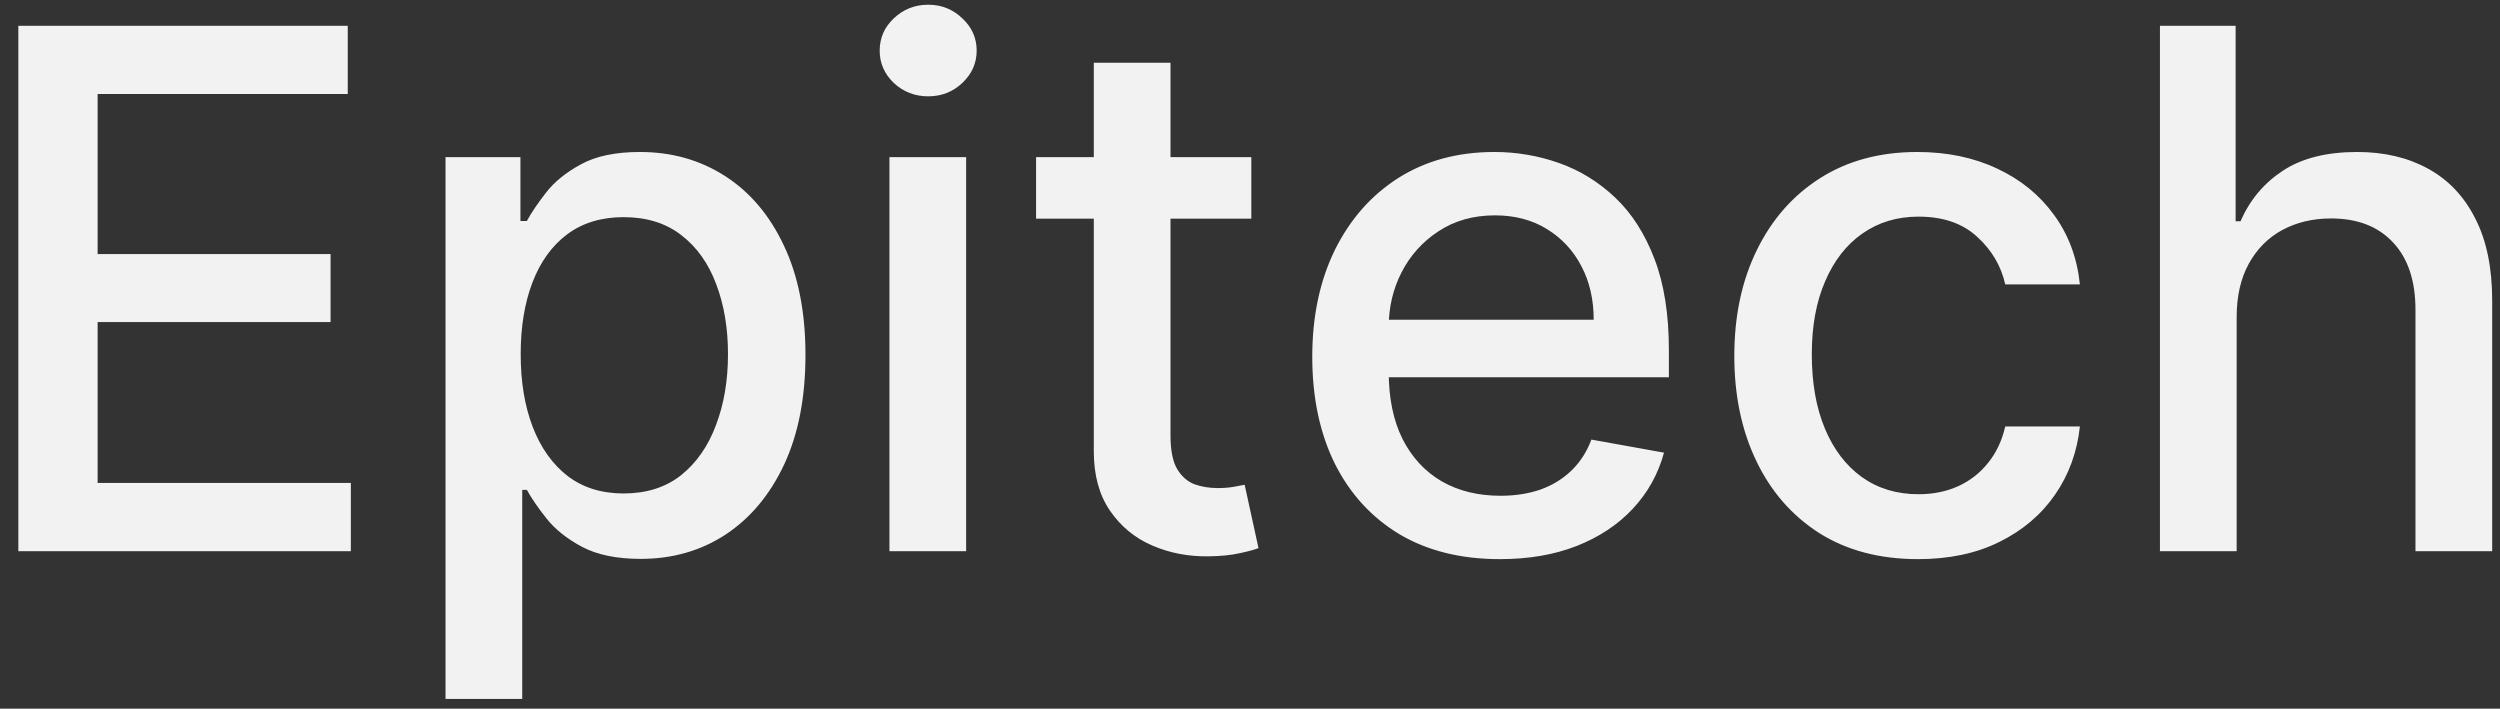 <svg width="127" height="36" viewBox="0 0 127 36" fill="none" xmlns="http://www.w3.org/2000/svg">
    <rect x="0" y="0" width="127" height="36" fill="#333333" stroke="none"/>
    <path d="M0.932 28V1.309H17.666V4.776H4.959V12.908H16.793V16.362H4.959V24.533H17.823V28H0.932ZM22.633 35.507V7.982H26.438V11.227H26.764C26.99 10.81 27.316 10.328 27.742 9.78C28.167 9.233 28.758 8.755 29.514 8.347C30.27 7.93 31.269 7.721 32.511 7.721C34.128 7.721 35.57 8.13 36.838 8.946C38.107 9.763 39.102 10.94 39.823 12.478C40.553 14.016 40.918 15.867 40.918 18.03C40.918 20.193 40.557 22.048 39.836 23.595C39.115 25.133 38.124 26.319 36.864 27.153C35.605 27.978 34.167 28.391 32.551 28.391C31.334 28.391 30.339 28.187 29.566 27.778C28.802 27.37 28.202 26.892 27.768 26.345C27.333 25.797 26.999 25.311 26.764 24.885H26.529V35.507H22.633ZM26.451 17.991C26.451 19.398 26.655 20.632 27.064 21.692C27.472 22.752 28.063 23.582 28.836 24.181C29.61 24.772 30.557 25.068 31.677 25.068C32.842 25.068 33.815 24.759 34.597 24.142C35.379 23.517 35.969 22.67 36.369 21.601C36.778 20.532 36.982 19.329 36.982 17.991C36.982 16.67 36.782 15.484 36.382 14.433C35.991 13.382 35.4 12.552 34.61 11.944C33.828 11.336 32.85 11.031 31.677 11.031C30.548 11.031 29.592 11.322 28.81 11.905C28.037 12.487 27.451 13.299 27.051 14.342C26.651 15.384 26.451 16.601 26.451 17.991ZM45.184 28V7.982H49.08V28H45.184ZM47.151 4.893C46.474 4.893 45.892 4.667 45.405 4.215C44.927 3.755 44.688 3.208 44.688 2.573C44.688 1.93 44.927 1.383 45.405 0.931C45.892 0.471 46.474 0.24 47.151 0.24C47.829 0.24 48.407 0.471 48.885 0.931C49.371 1.383 49.615 1.93 49.615 2.573C49.615 3.208 49.371 3.755 48.885 4.215C48.407 4.667 47.829 4.893 47.151 4.893ZM63.567 7.982V11.11H52.633V7.982H63.567ZM55.565 3.186H59.462V22.122C59.462 22.878 59.575 23.447 59.801 23.829C60.027 24.203 60.318 24.459 60.674 24.599C61.039 24.729 61.434 24.794 61.86 24.794C62.173 24.794 62.446 24.772 62.681 24.729C62.916 24.685 63.098 24.651 63.228 24.625L63.932 27.844C63.706 27.93 63.385 28.017 62.968 28.104C62.551 28.2 62.029 28.252 61.404 28.261C60.379 28.278 59.423 28.096 58.536 27.713C57.65 27.331 56.934 26.74 56.386 25.941C55.839 25.142 55.565 24.138 55.565 22.93V3.186ZM76.19 28.404C74.218 28.404 72.519 27.983 71.094 27.14C69.678 26.288 68.584 25.094 67.81 23.556C67.046 22.009 66.663 20.198 66.663 18.121C66.663 16.071 67.046 14.264 67.81 12.7C68.584 11.136 69.661 9.915 71.042 9.037C72.433 8.16 74.057 7.721 75.917 7.721C77.046 7.721 78.141 7.908 79.201 8.282C80.261 8.655 81.212 9.242 82.055 10.041C82.898 10.84 83.562 11.879 84.049 13.156C84.535 14.424 84.779 15.966 84.779 17.782V19.164H68.866V16.244H80.96C80.96 15.219 80.752 14.311 80.335 13.521C79.918 12.721 79.331 12.091 78.575 11.631C77.828 11.171 76.951 10.94 75.943 10.94C74.848 10.94 73.892 11.21 73.076 11.748C72.267 12.278 71.642 12.973 71.199 13.834C70.764 14.685 70.547 15.61 70.547 16.609V18.89C70.547 20.228 70.782 21.366 71.251 22.305C71.729 23.243 72.393 23.96 73.245 24.455C74.096 24.942 75.091 25.185 76.229 25.185C76.968 25.185 77.641 25.081 78.249 24.872C78.858 24.655 79.383 24.334 79.826 23.908C80.269 23.482 80.608 22.956 80.843 22.331L84.531 22.995C84.236 24.081 83.706 25.033 82.941 25.85C82.185 26.658 81.234 27.288 80.087 27.739C78.949 28.183 77.65 28.404 76.19 28.404ZM97.434 28.404C95.497 28.404 93.829 27.965 92.43 27.088C91.04 26.201 89.971 24.981 89.224 23.425C88.477 21.87 88.103 20.089 88.103 18.082C88.103 16.049 88.485 14.255 89.25 12.7C90.015 11.136 91.092 9.915 92.482 9.037C93.872 8.16 95.51 7.721 97.395 7.721C98.916 7.721 100.271 8.004 101.462 8.568C102.652 9.124 103.612 9.906 104.342 10.914C105.08 11.922 105.519 13.099 105.658 14.446H101.866C101.657 13.508 101.179 12.7 100.432 12.022C99.694 11.344 98.703 11.005 97.461 11.005C96.374 11.005 95.423 11.292 94.606 11.866C93.798 12.43 93.168 13.238 92.717 14.29C92.265 15.332 92.039 16.566 92.039 17.991C92.039 19.451 92.26 20.71 92.704 21.77C93.147 22.83 93.772 23.651 94.58 24.234C95.397 24.816 96.357 25.107 97.461 25.107C98.199 25.107 98.868 24.972 99.468 24.703C100.076 24.425 100.584 24.029 100.992 23.517C101.409 23.004 101.701 22.387 101.866 21.666H105.658C105.519 22.961 105.098 24.116 104.394 25.133C103.69 26.149 102.748 26.949 101.566 27.531C100.393 28.113 99.016 28.404 97.434 28.404ZM113.622 16.114V28H109.725V1.309H113.57V11.24H113.818C114.287 10.163 115.004 9.307 115.968 8.673C116.932 8.038 118.192 7.721 119.747 7.721C121.12 7.721 122.319 8.004 123.344 8.568C124.378 9.133 125.178 9.976 125.742 11.097C126.316 12.209 126.603 13.599 126.603 15.267V28H122.706V15.736C122.706 14.268 122.328 13.13 121.572 12.322C120.816 11.505 119.765 11.097 118.418 11.097C117.497 11.097 116.672 11.292 115.942 11.683C115.221 12.074 114.652 12.648 114.235 13.403C113.826 14.151 113.622 15.054 113.622 16.114Z" fill="#F2F2F2"/>
</svg>
